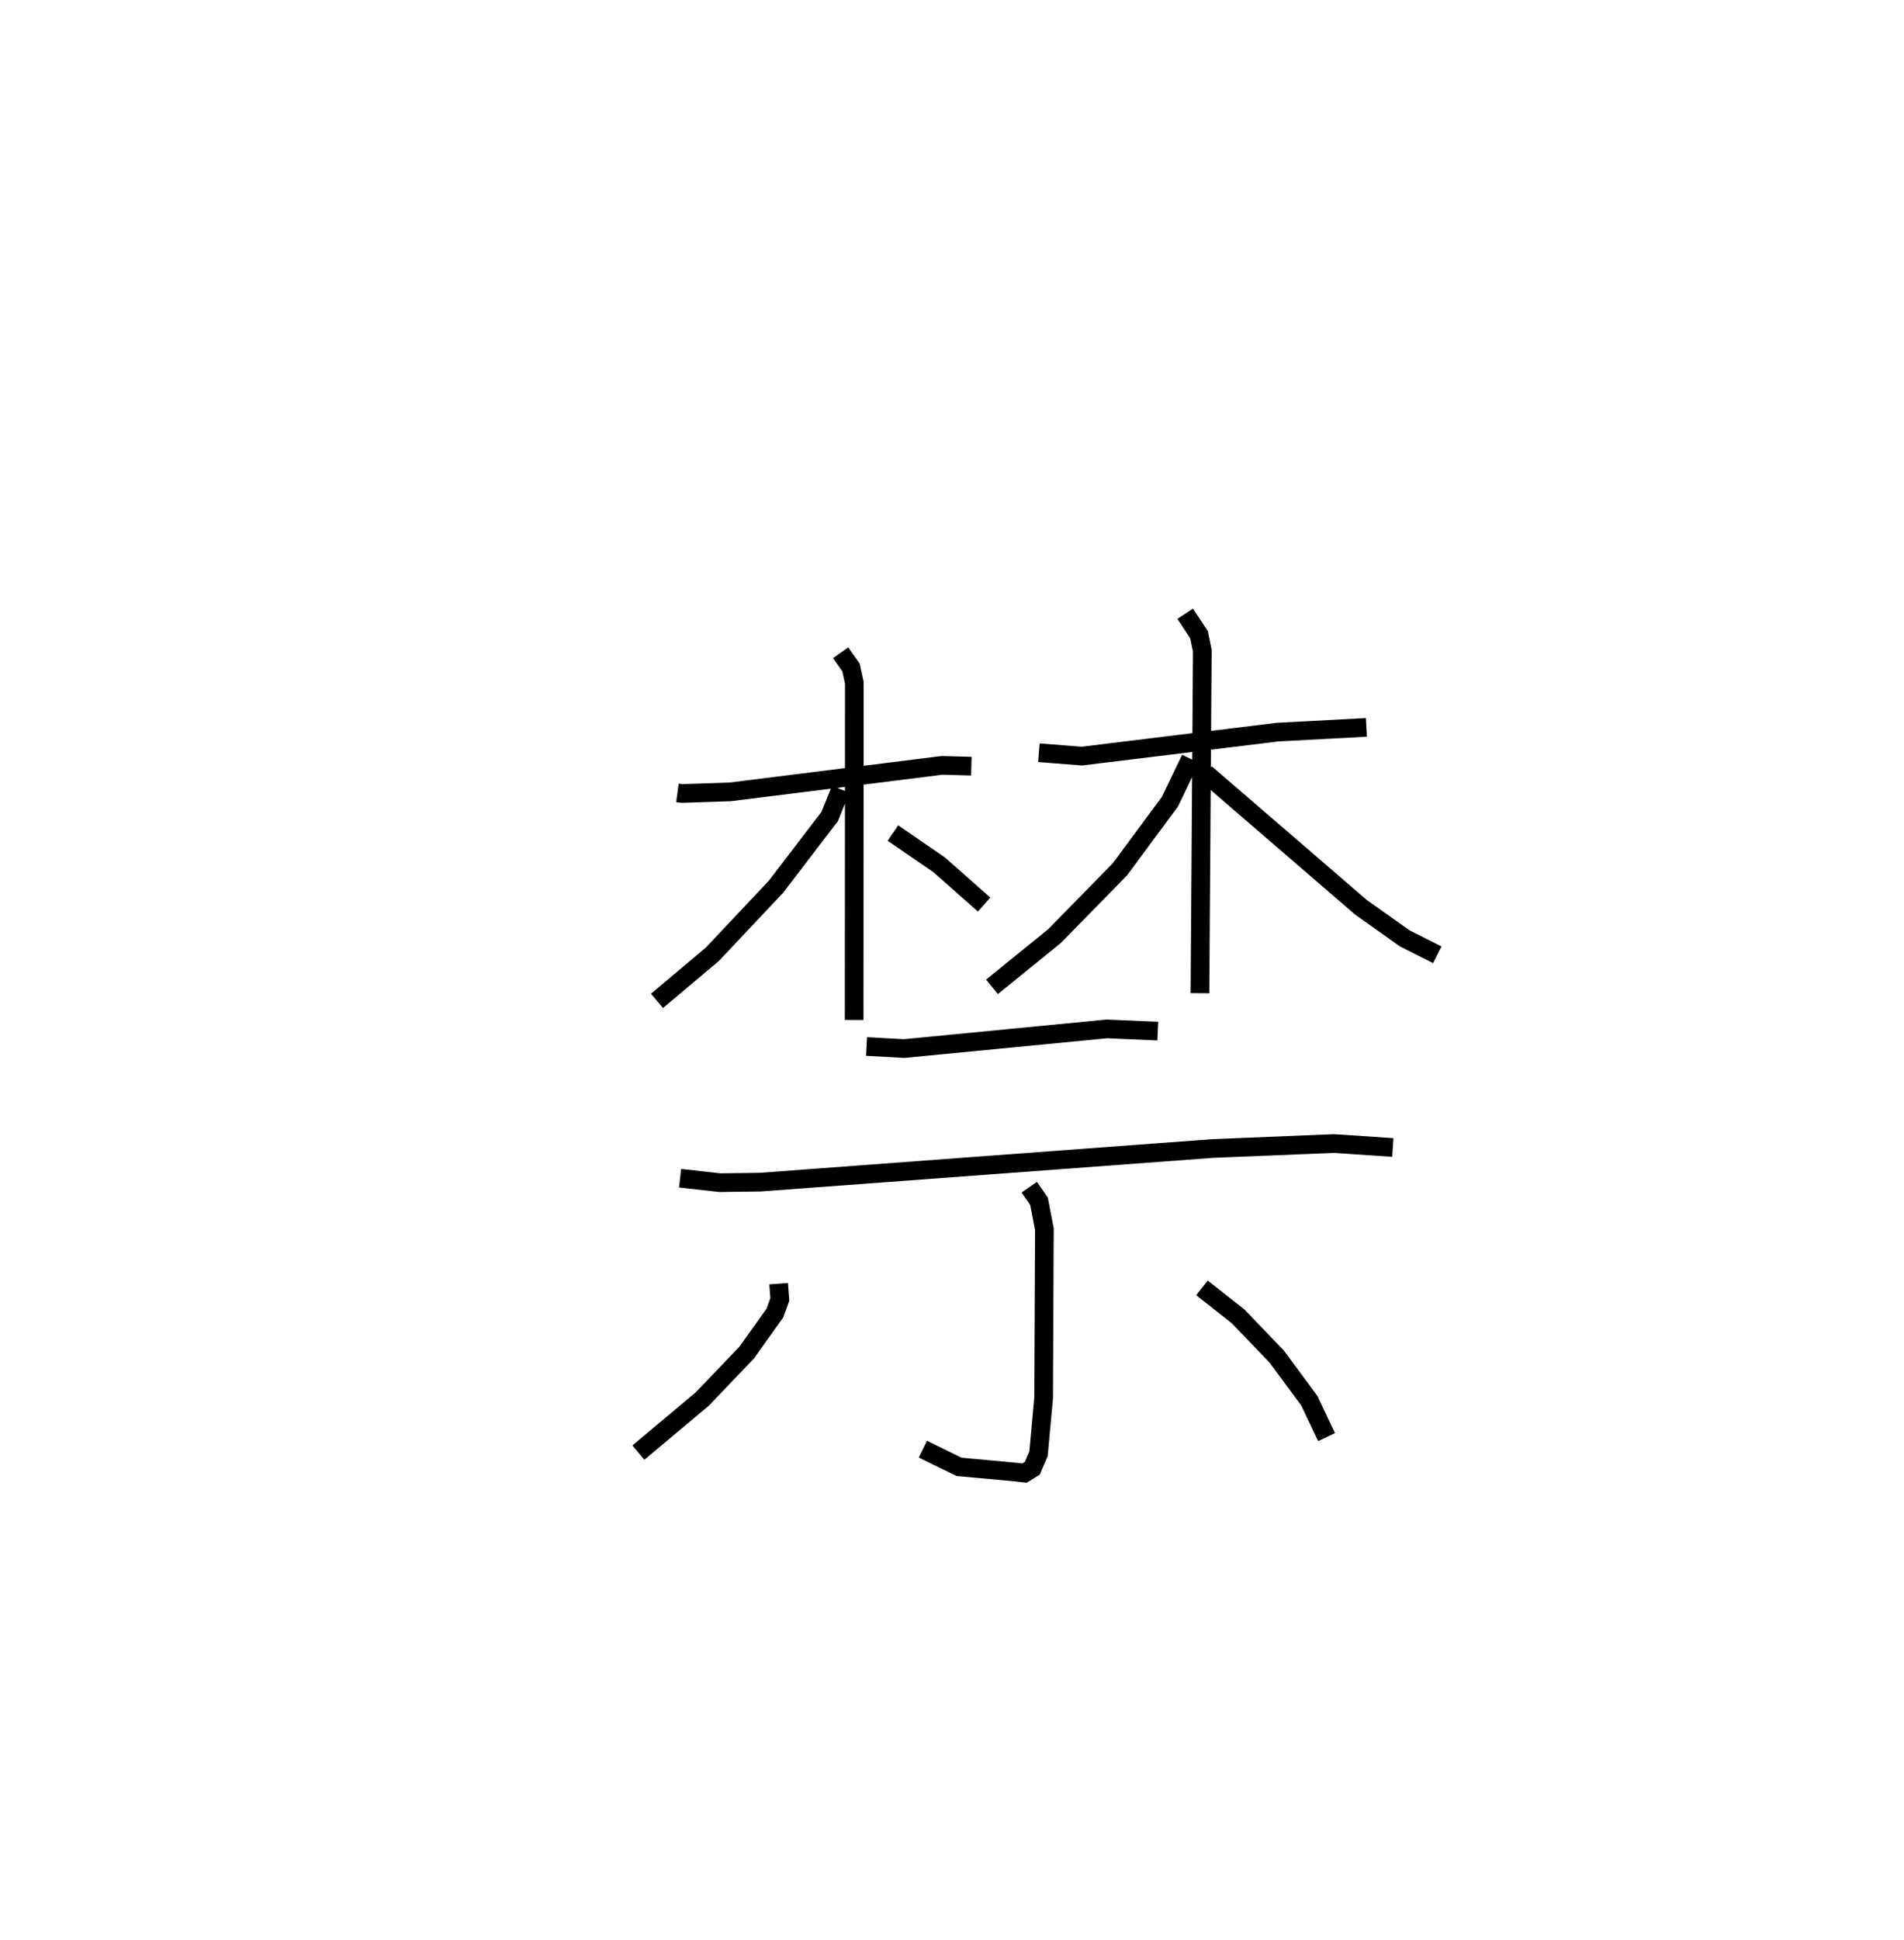 <?xml version="1.0" encoding="utf-8" ?>
<svg baseProfile="full" height="103.874" version="1.1" width="101.995" xmlns="http://www.w3.org/2000/svg" xmlns:ev="http://www.w3.org/2001/xml-events" xmlns:xlink="http://www.w3.org/1999/xlink"><defs /><rect fill="white" height="103.874" width="101.995" x="0" y="0" /><path d="M25,25 m0.0,0.0 m11.29,17.452 l0.246,0.033 2.578,-0.086 l11.35,-1.419 1.57,0.042 m-7.004,-6.071 l0.556,0.786 0.18,0.815 l-0.01,18.059 m-0.725,-12.353 l-0.585,1.46 -2.877,3.759 l-3.406,3.615 -2.968,2.497 m12.639,-8.985 l2.47,1.695 2.415,2.133 m2.933,-8.129 l2.299,0.181 10.483,-1.284 l4.762,-0.255 m-9.707,-6.084 l0.741,1.124 0.177,0.858 l-0.127,18.335 m-0.504,-12.547 l-1.106,2.296 -2.681,3.622 l-3.506,3.578 -3.343,2.71 m11.452,-11.425 l8.317,7.17 2.347,1.664 l1.74,0.876 m-30.574,4.91 l2.012,0.11 10.862,-1.052 l2.725,0.119 m-25.589,7.876 l2.128,0.238 2.166,-0.028 l24.251,-1.802 6.477,-0.265 l3.159,0.212 m-19.476,2.126 l0.522,0.753 0.288,1.493 l-0.041,9.045 -0.273,2.978 l-0.334,0.779 -0.414,0.259 l-0.499,-0.057 -3.016,-0.277 l-1.933,-0.948 m-7.725,-8.859 l0.063,0.846 -0.265,0.727 l-1.511,2.116 -2.375,2.483 l-3.426,2.873 m30.189,-8.821 l1.934,1.522 2.073,2.158 l1.744,2.36 0.926,1.95 " fill="none" stroke="black" stroke-width="1" /></svg>